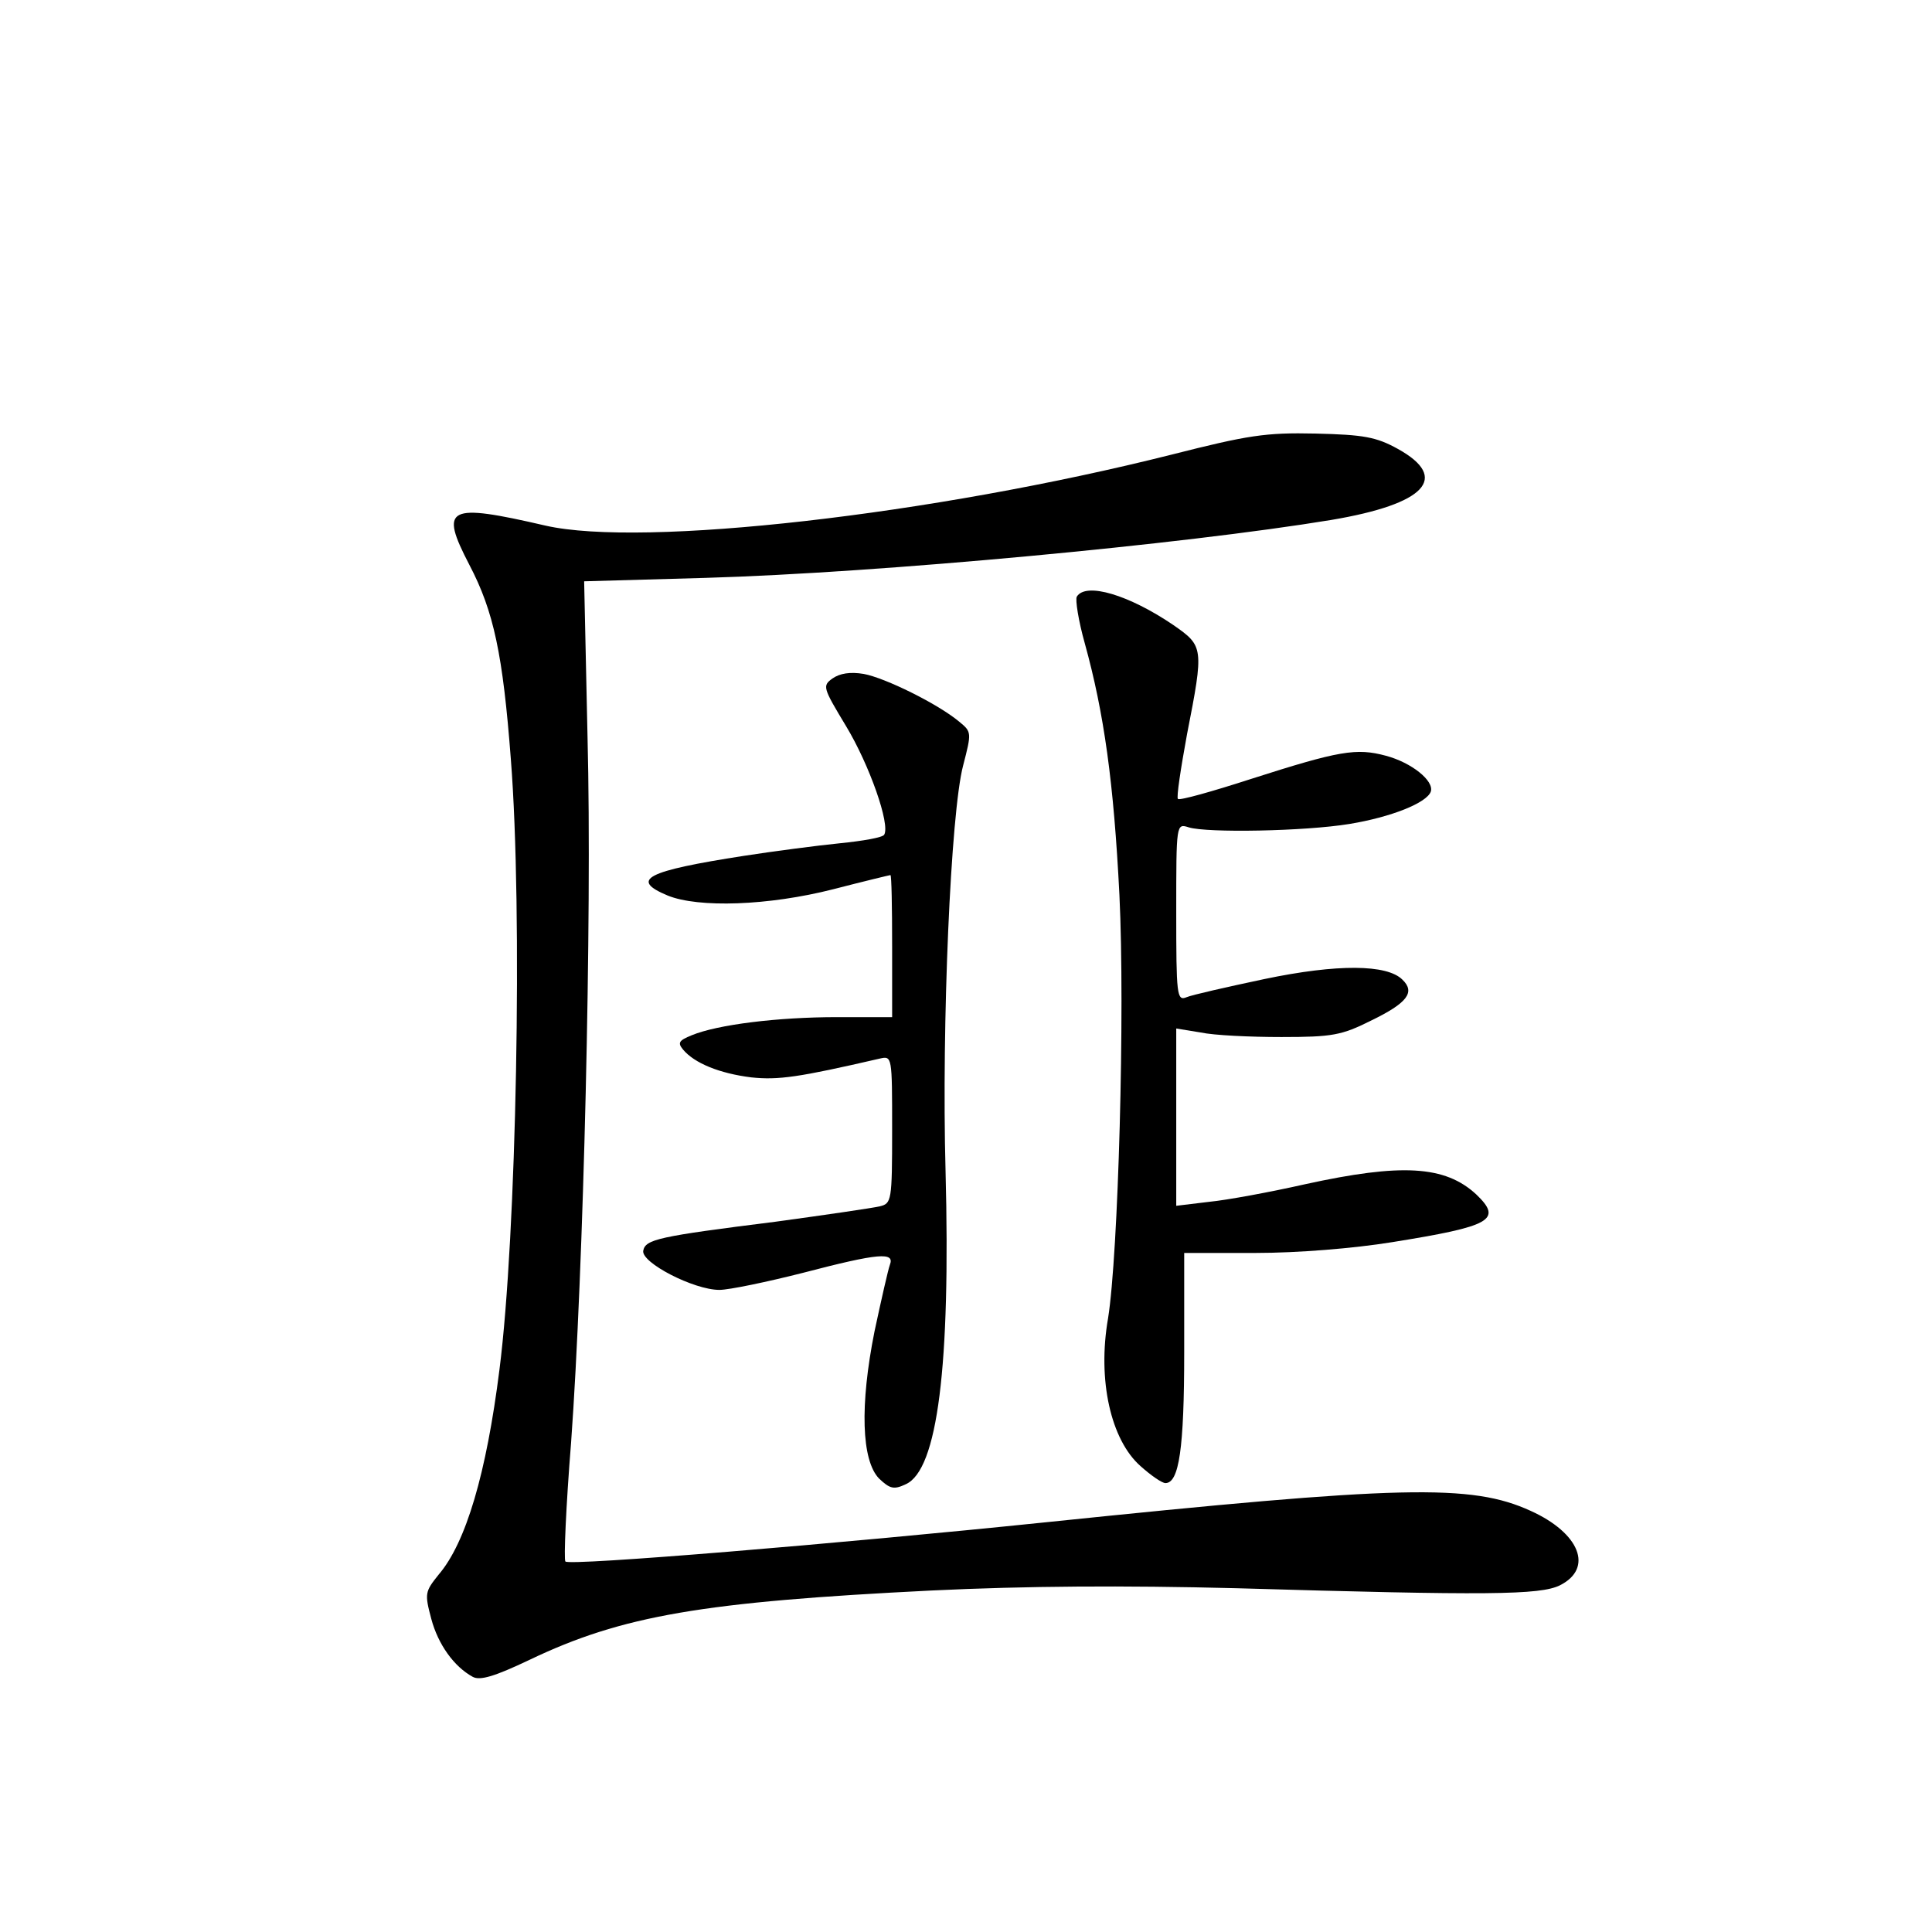 <?xml version="1.0" standalone="no"?>
<!DOCTYPE svg PUBLIC "-//W3C//DTD SVG 20010904//EN"
 "http://www.w3.org/TR/2001/REC-SVG-20010904/DTD/svg10.dtd">
<svg version="1.0" xmlns="http://www.w3.org/2000/svg"
 width="340pt" height="340pt" viewBox="0 0 340 340"
 preserveAspectRatio="xMidYMid meet">
<g transform="translate(0,340) scale(0.1,-0.1)"
fill="#000000" stroke="none">
<path d="M2062 2600 c-421 -106 -931 -164 -1102 -125 -173 40 -187 33 -134
-69 43 -82 59 -158 73 -342 21 -267 10 -839 -20 -1074 -23 -183 -59 -305 -107
-361 -24 -30 -25 -33 -13 -78 12 -45 40 -84 73 -102 13 -7 39 1 100 30 163 78
305 102 708 122 167 8 337 9 535 4 444 -13 535 -12 570 5 60 30 35 92 -51 131
-105 48 -226 45 -854 -20 -368 -38 -838 -77 -845 -69 -3 3 1 97 10 209 22 303
37 926 29 1240 l-6 276 213 6 c309 9 841 59 1102 102 166 28 209 74 117 125
-38 21 -60 25 -145 27 -88 2 -119 -3 -253 -37z"/>
<path d="M1895 2350 c-3 -5 3 -43 14 -82 34 -123 51 -245 61 -443 10 -205 -2
-633 -20 -745 -19 -109 5 -214 57 -260 19 -17 38 -30 44 -30 24 0 33 61 33
230 l0 175 125 0 c75 0 173 8 241 19 174 28 195 39 148 84 -55 51 -132 55
-301 18 -62 -14 -138 -28 -169 -31 l-58 -7 0 156 0 156 43 -7 c23 -5 87 -8
142 -8 90 0 106 3 158 29 64 31 78 50 55 72 -27 27 -114 28 -243 1 -66 -14
-128 -28 -137 -32 -17 -7 -18 4 -18 150 0 156 0 156 22 149 32 -10 204 -7 283
6 73 12 136 37 143 57 6 19 -34 51 -79 63 -52 14 -82 9 -238 -41 -68 -22 -125
-38 -128 -35 -3 2 5 54 16 114 30 153 29 155 -24 192 -78 53 -154 76 -170 50z"/>
<path d="M1465 2206 c-18 -13 -17 -16 24 -84 41 -68 78 -173 67 -191 -3 -5
-38 -11 -78 -15 -40 -4 -116 -14 -168 -22 -174 -27 -202 -42 -135 -70 54 -22
177 -18 291 11 54 14 100 25 101 25 2 0 3 -56 3 -125 l0 -125 -97 0 c-104 0
-210 -13 -256 -32 -22 -9 -25 -13 -15 -25 20 -24 64 -42 120 -49 48 -5 83 0
226 33 22 5 22 5 22 -125 0 -126 -1 -130 -22 -135 -13 -3 -95 -15 -183 -27
-207 -26 -229 -31 -233 -51 -4 -21 89 -69 134 -69 17 0 84 14 147 30 134 35
162 37 153 14 -3 -8 -15 -61 -27 -117 -26 -130 -23 -227 8 -259 19 -18 26 -20
47 -10 56 25 79 208 70 552 -7 256 9 630 31 713 15 58 15 59 -7 77 -37 31
-130 77 -168 84 -24 4 -42 1 -55 -8z"/>
</g>
</svg>

